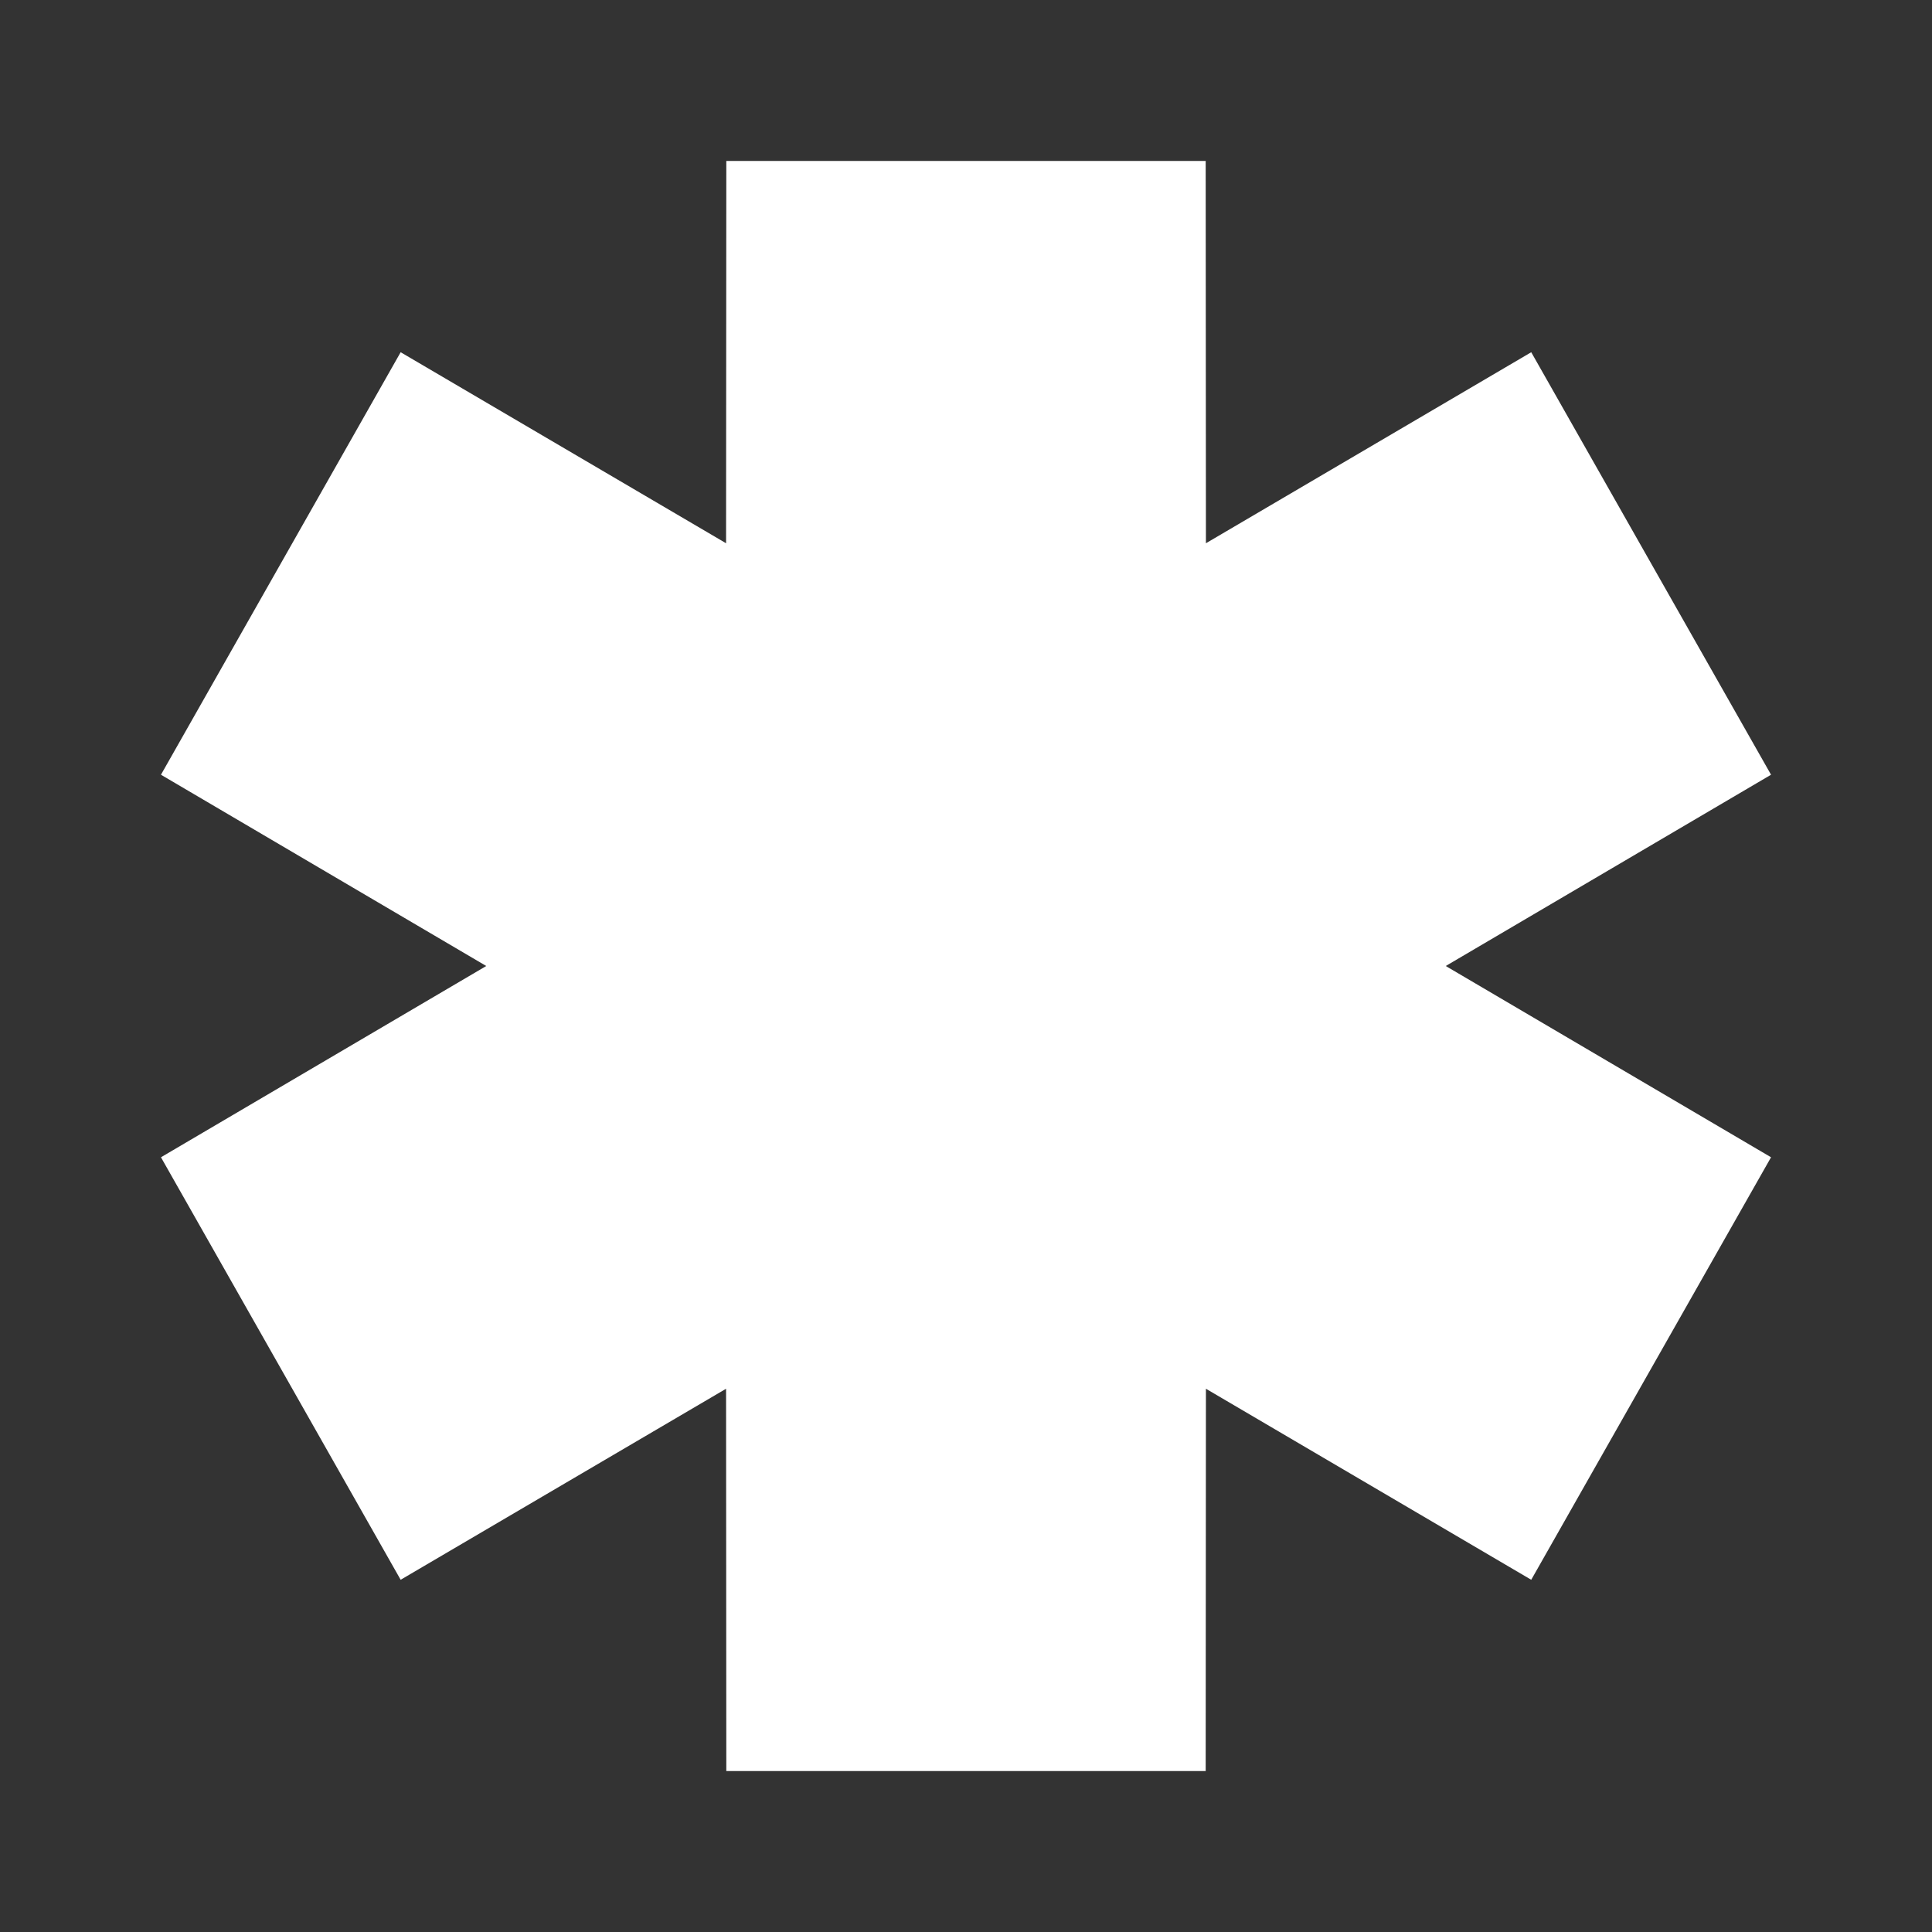<svg width="16" height="16" viewBox="0 0 16 16" fill="none" xmlns="http://www.w3.org/2000/svg">
<rect x="0" y="0" width="16" height="16" fill="#333333" stroke="none"/>
<g clip-path="url(#clip0_29_2)">
<path fill-rule="evenodd" clip-rule="evenodd" d="M4.027 8L1.333 6.416L3.318 2.917L6.013 4.499L6.015 1.333H9.985L9.987 4.499L12.681 2.917L14.667 6.416L11.973 8L14.667 9.584L12.681 13.083L9.987 11.501L9.985 14.667H6.015L6.013 11.501L3.318 13.083L1.333 9.584L4.027 8V8Z" fill="white"/>
</g>
<defs>
<clipPath id="clip0_29_2">
<rect width="16" height="16" fill="white"/>
</clipPath>
</defs>
</svg>
